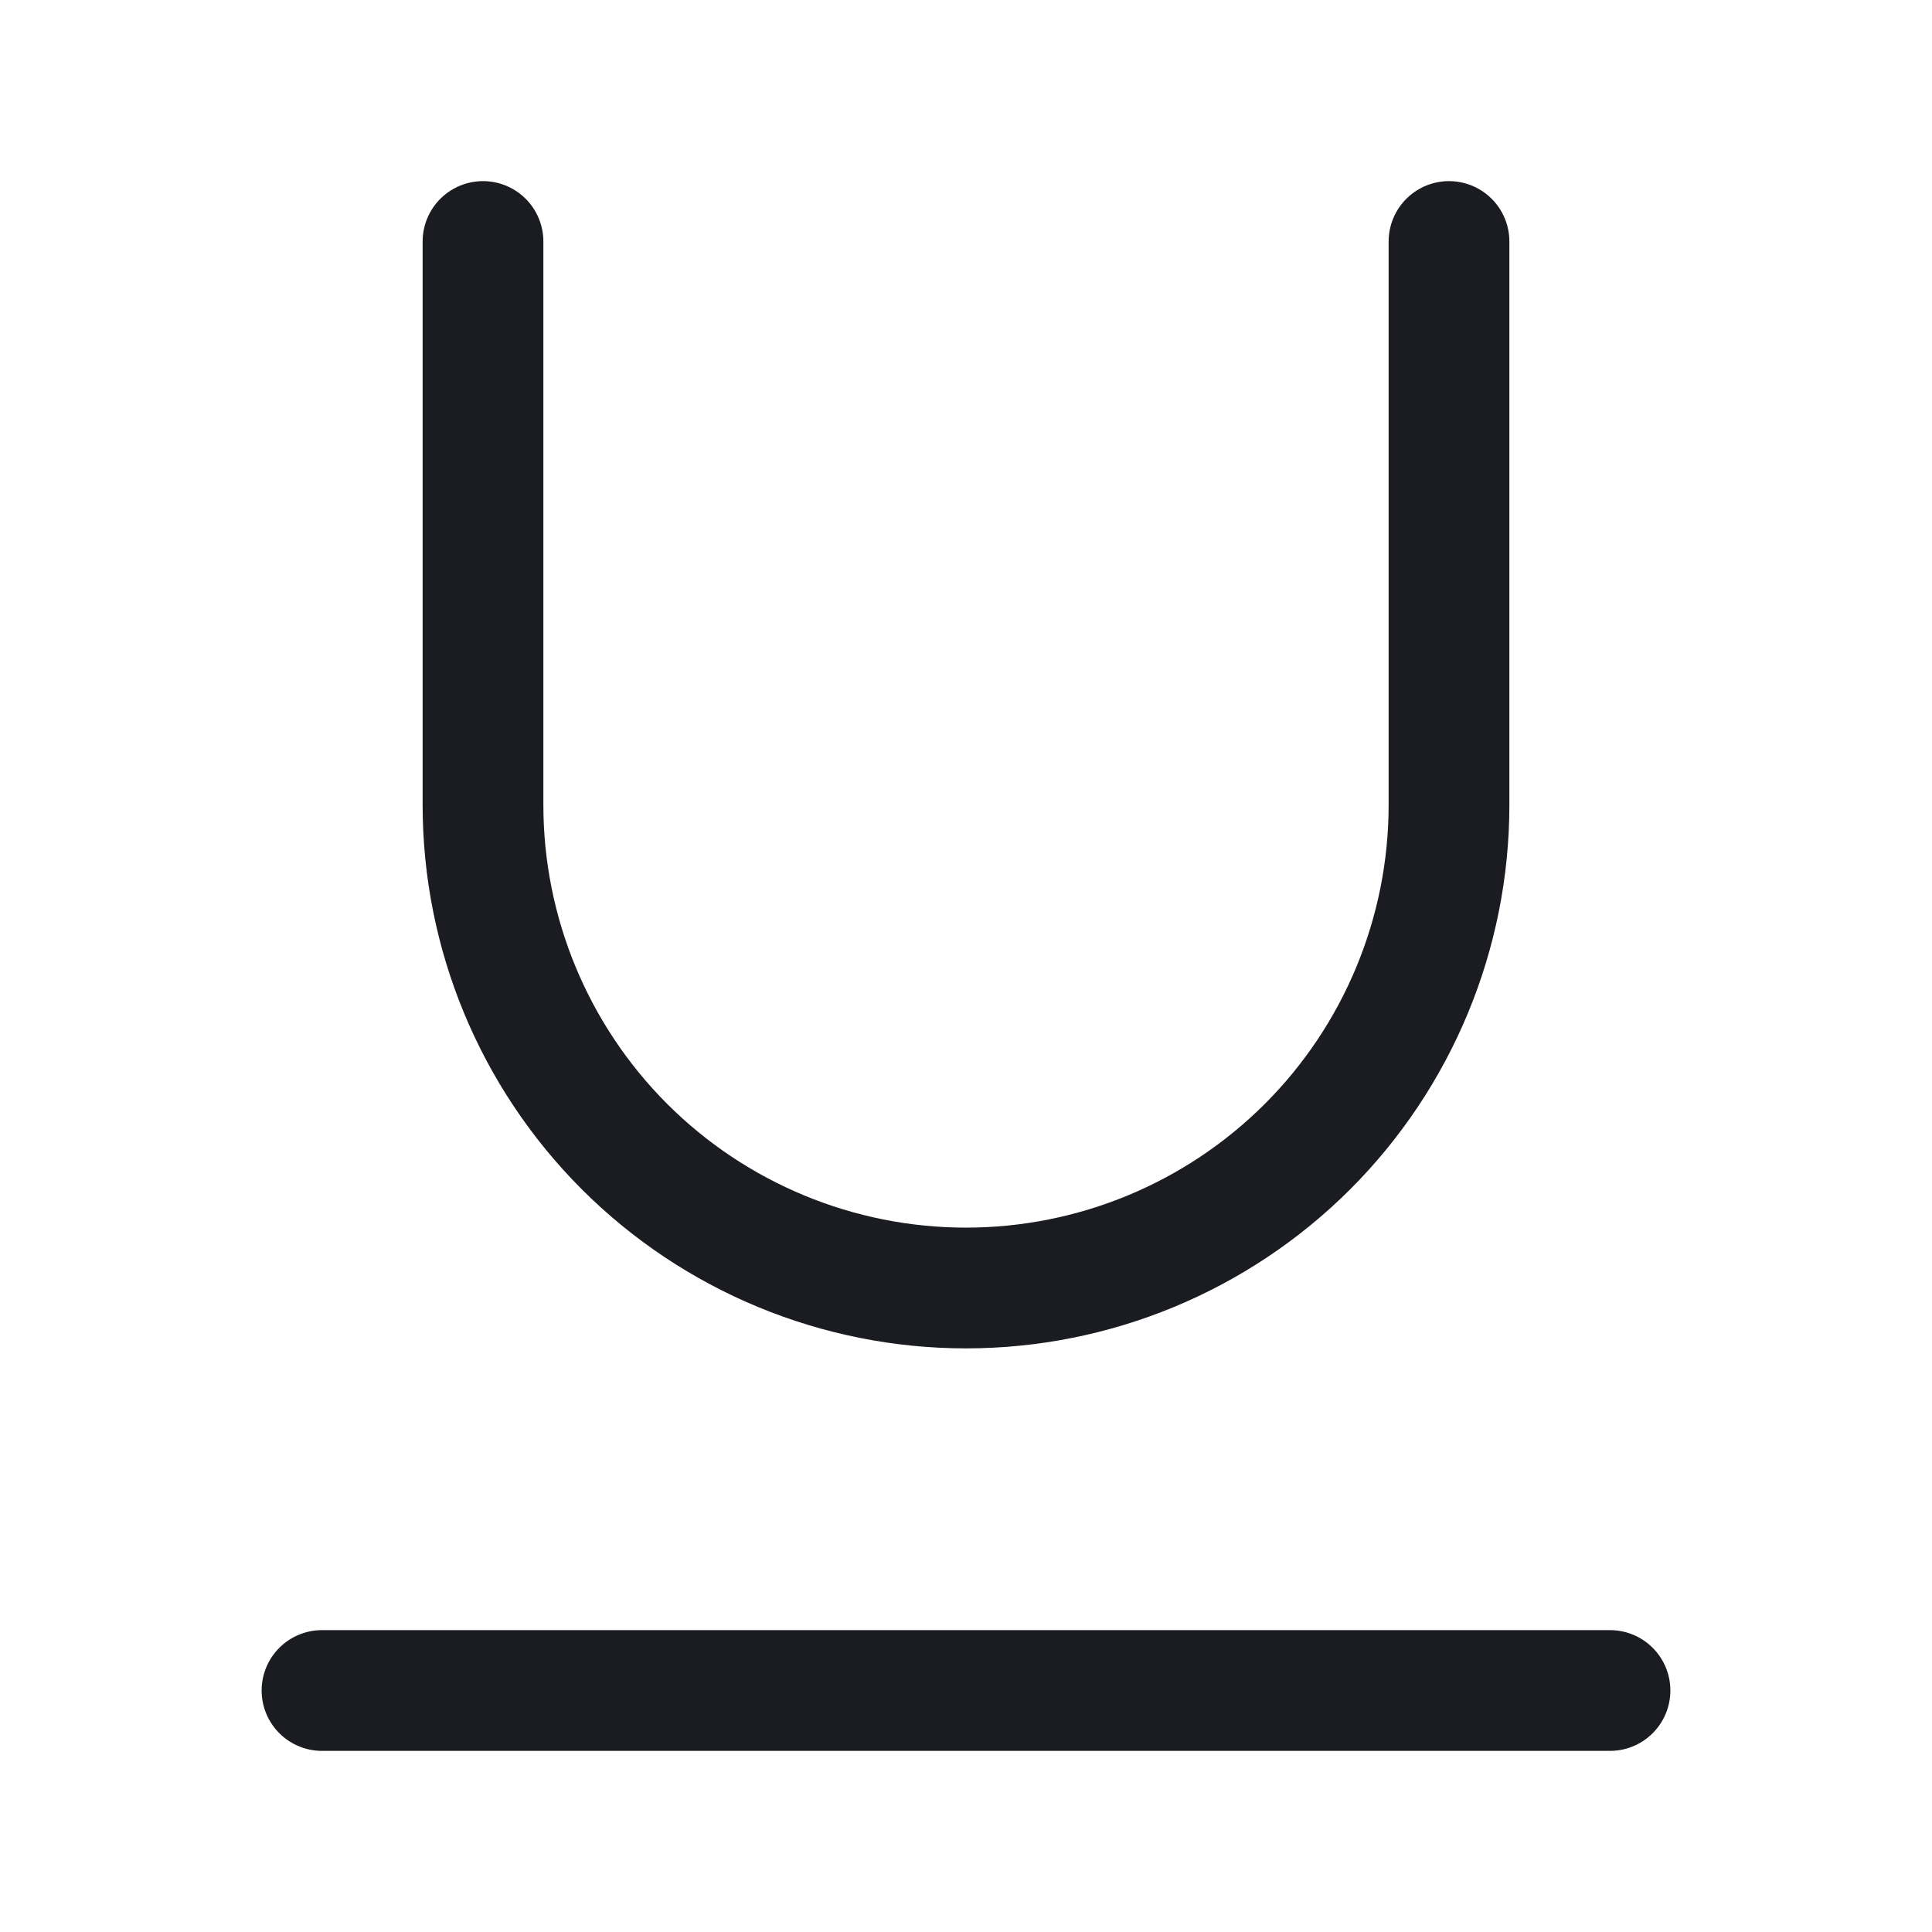<svg width="24" height="24" viewBox="0 0 24 24" fill="none" xmlns="http://www.w3.org/2000/svg">
<path d="M4 21H20" stroke="#1A1C21" stroke-width="1.5" stroke-linecap="round" stroke-linejoin="round"/>
<path d="M6 3V10C6 11.591 6.632 13.117 7.757 14.243C8.883 15.368 10.409 16 12 16C13.591 16 15.117 15.368 16.243 14.243C17.368 13.117 18 11.591 18 10V3" stroke="#1A1C21" stroke-width="1.5" stroke-linecap="round" stroke-linejoin="round"/>
</svg>
